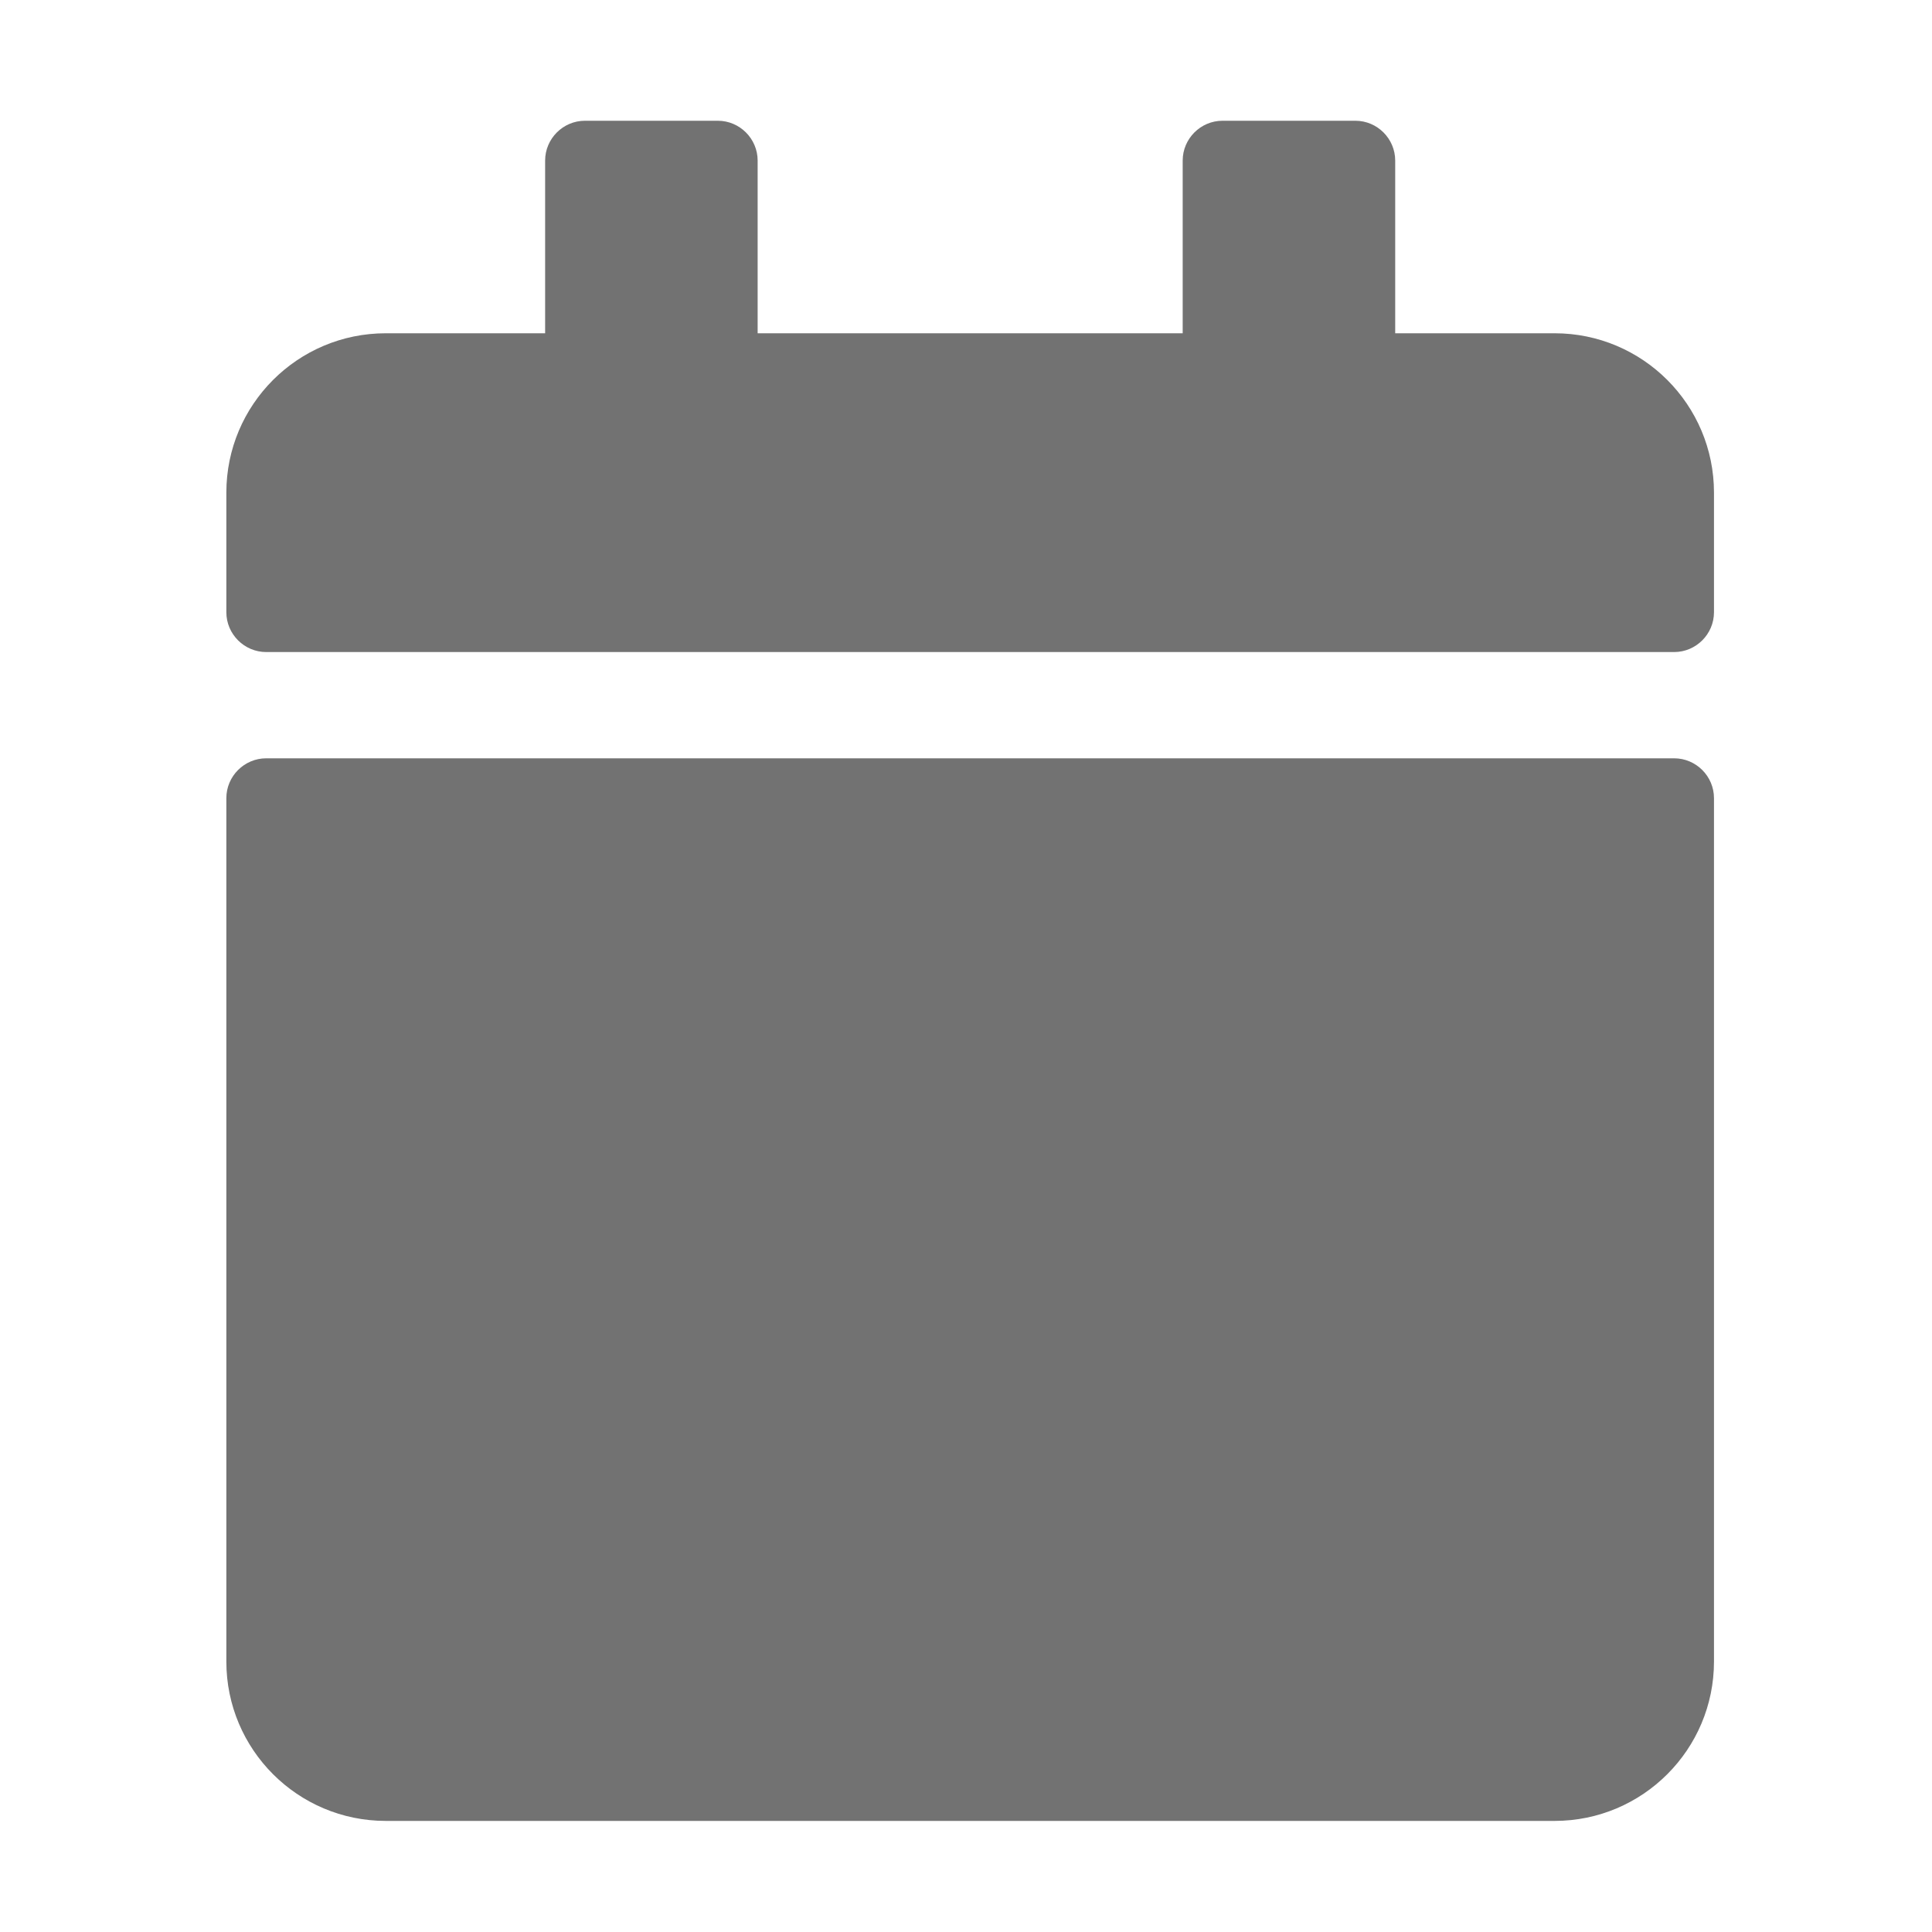 ﻿<?xml version='1.0' encoding='UTF-8'?>
<svg viewBox="-3.749 -2 32 32" xmlns="http://www.w3.org/2000/svg">
  <g transform="matrix(0.055, 0, 0, 0.055, 0, 0)">
    <path d="M12, 192L436, 192C442.6, 192 448, 197.4 448, 204L448, 464C448, 490.5 426.5, 512 400, 512L48, 512C21.5, 512 0, 490.5 0, 464L0, 204C0, 197.4 5.4, 192 12, 192zM448, 148L448, 112C448, 85.5 426.5, 64 400, 64L352, 64L352, 12C352, 5.4 346.6, 0 340, 0L300, 0C293.4, 0 288, 5.4 288, 12L288, 64L160, 64L160, 12C160, 5.4 154.6, 0 148, 0L108, 0C101.4, 0 96, 5.4 96, 12L96, 64L48, 64C21.5, 64 0, 85.5 0, 112L0, 148C0, 154.6 5.4, 160 12, 160L436, 160C442.6, 160 448, 154.6 448, 148z" fill="#727272" fill-opacity="1" class="Black" />
  </g>
</svg>